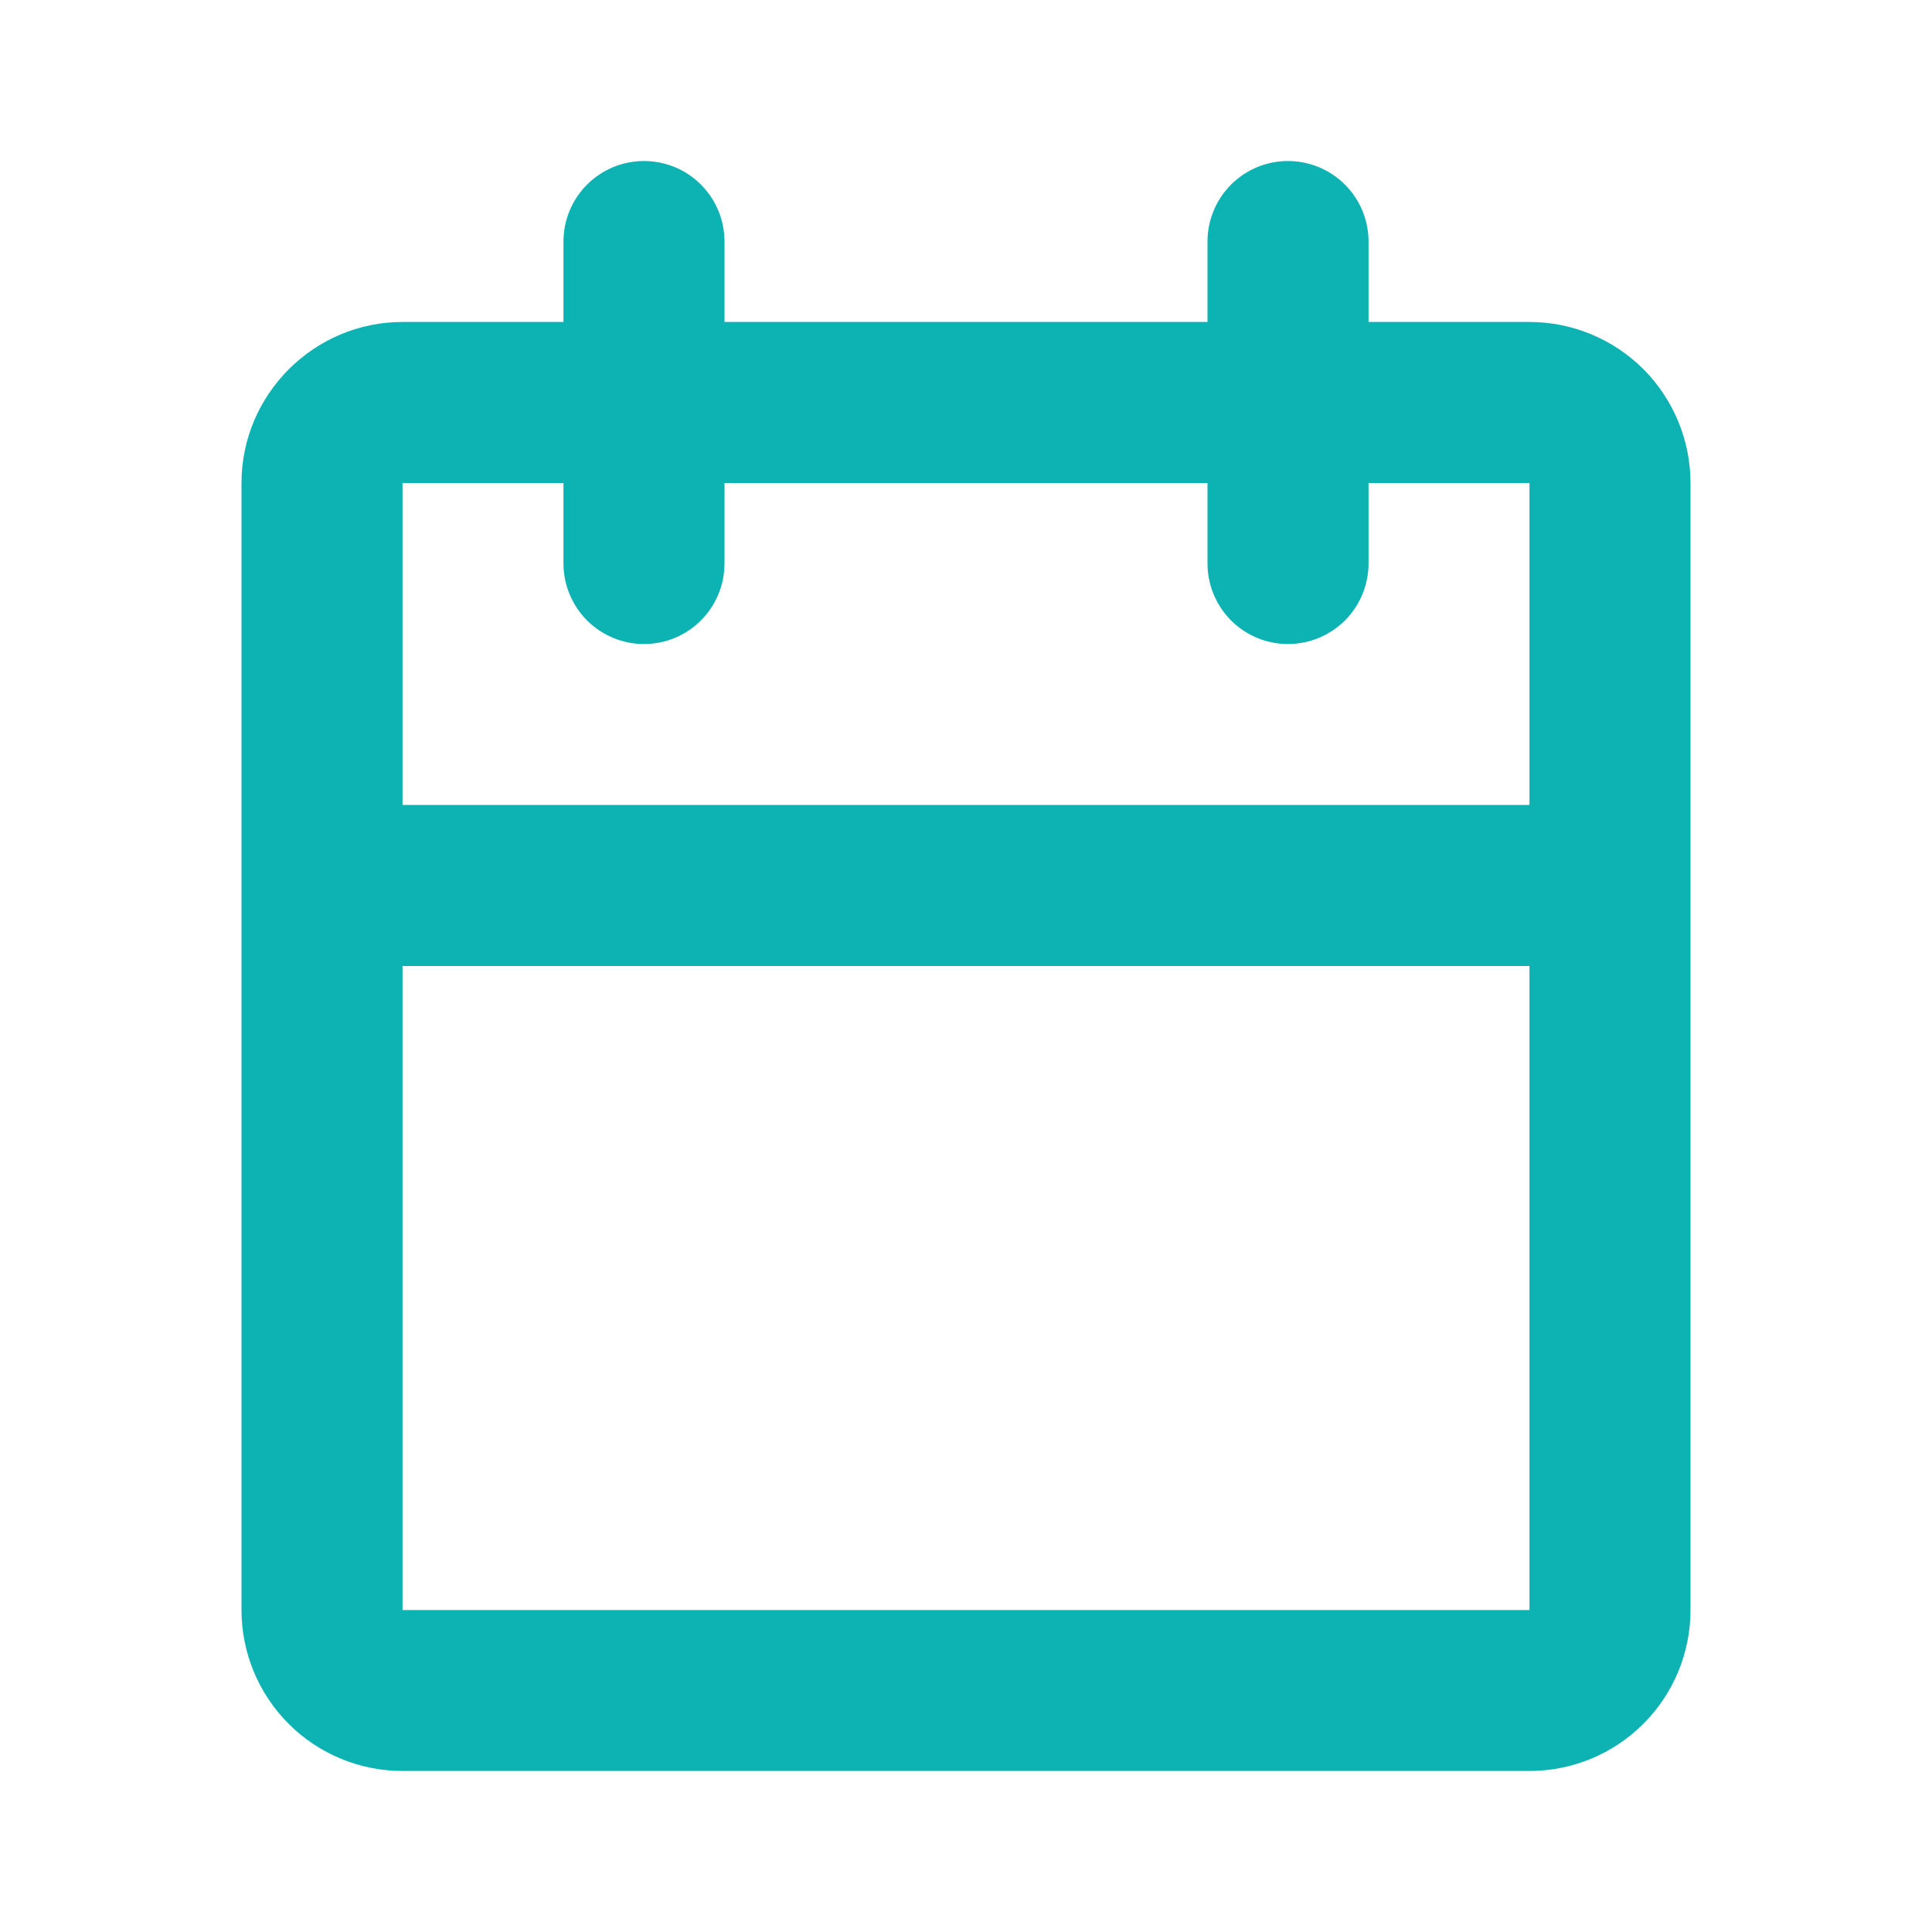 <svg width="20" height="20" viewBox="0 0 20 20" fill="none" xmlns="http://www.w3.org/2000/svg">
<path d="M14.167 3.333H15.833C16.275 3.333 16.699 3.509 17.012 3.821C17.324 4.134 17.5 4.558 17.5 5V16.667C17.5 17.109 17.324 17.533 17.012 17.845C16.699 18.158 16.275 18.333 15.833 18.333H4.167C3.725 18.333 3.301 18.158 2.988 17.845C2.676 17.533 2.5 17.109 2.5 16.667V5C2.5 4.083 3.25 3.333 4.167 3.333H5.833V2.5C5.833 2.279 5.921 2.067 6.077 1.911C6.234 1.754 6.446 1.667 6.667 1.667C6.888 1.667 7.1 1.754 7.256 1.911C7.412 2.067 7.5 2.279 7.5 2.5V3.333H12.5V2.5C12.5 2.279 12.588 2.067 12.744 1.911C12.9 1.754 13.112 1.667 13.333 1.667C13.554 1.667 13.766 1.754 13.923 1.911C14.079 2.067 14.167 2.279 14.167 2.5V3.333ZM12.5 5H7.5V5.833C7.5 6.054 7.412 6.266 7.256 6.423C7.1 6.579 6.888 6.667 6.667 6.667C6.446 6.667 6.234 6.579 6.077 6.423C5.921 6.266 5.833 6.054 5.833 5.833V5H4.167V8.333H15.833V5H14.167V5.833C14.167 6.054 14.079 6.266 13.923 6.423C13.766 6.579 13.554 6.667 13.333 6.667C13.112 6.667 12.9 6.579 12.744 6.423C12.588 6.266 12.5 6.054 12.5 5.833V5ZM15.833 10H4.167V16.667H15.833V10Z" fill="#0DB2B2"/>
</svg>
